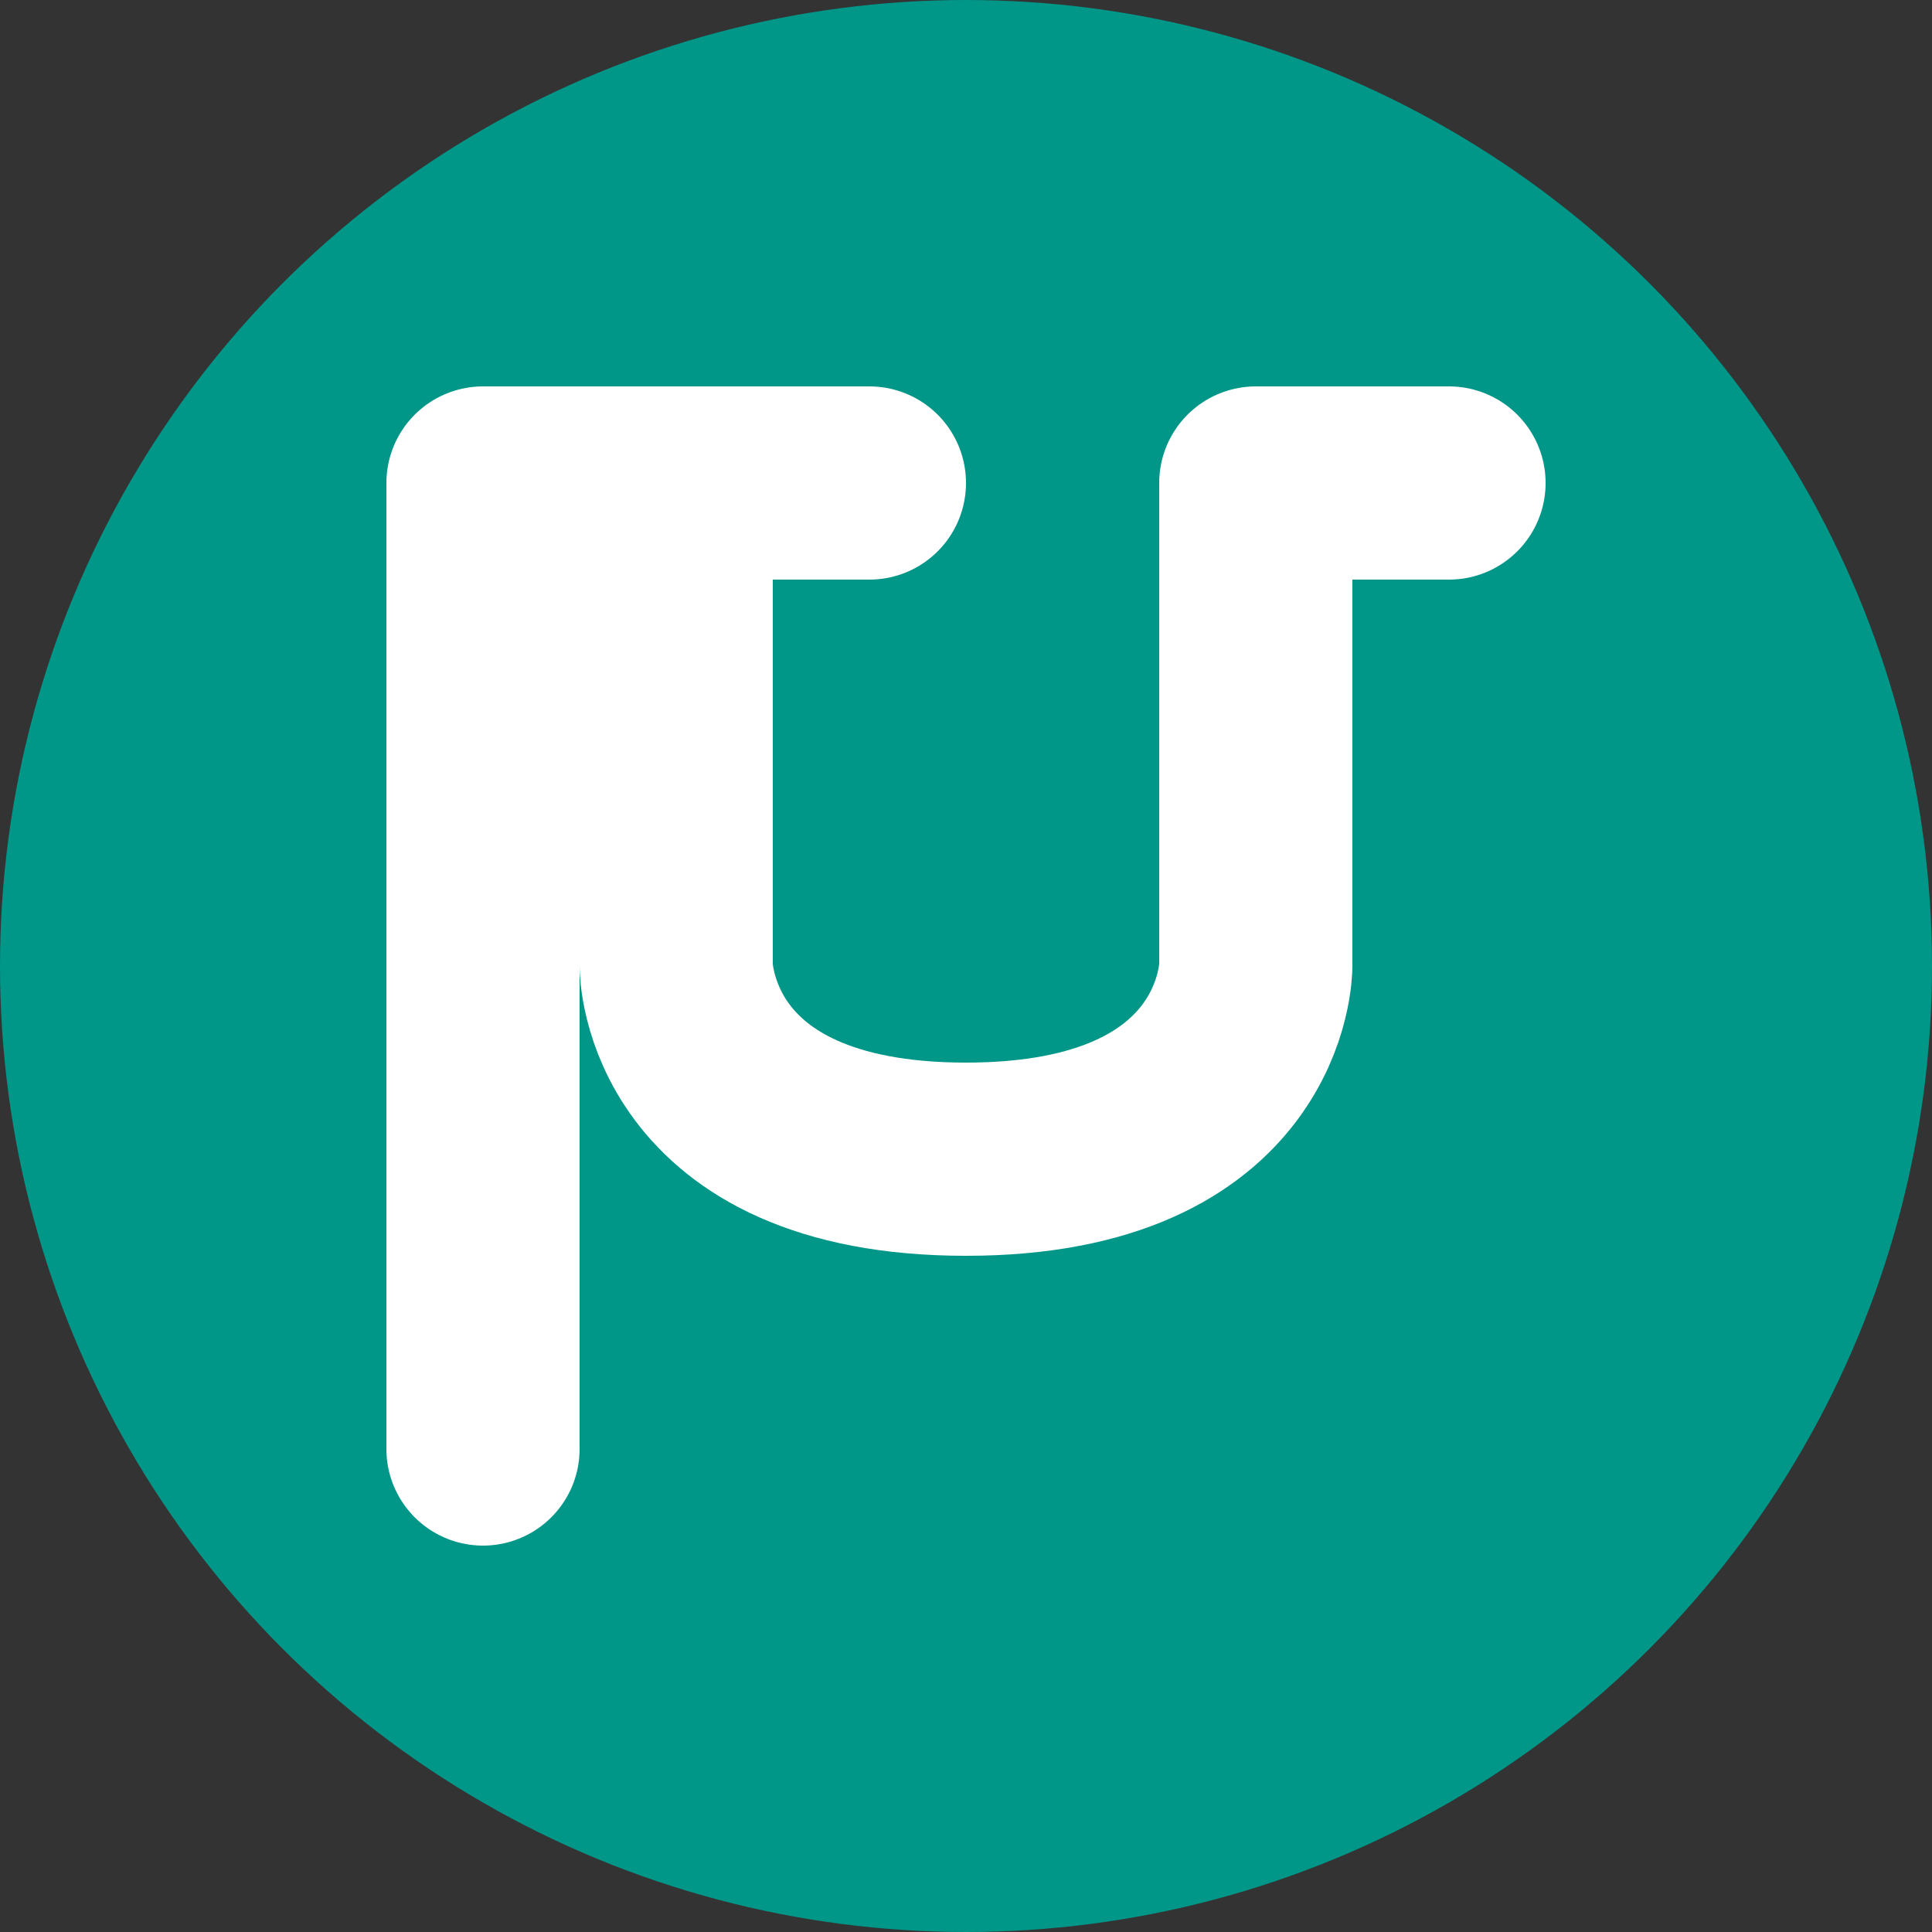 <svg width="200" height="200" viewBox="0 0 200 200" fill="none" xmlns="http://www.w3.org/2000/svg">
    <rect x="0" y="0" width="200" height="200" fill="#333333" stroke="none"/>
    <circle cx="100" cy="100" r="100" fill="#009688"/>

    <path d="M50 150 V 50 H 90 M 70 50 V 100 C 70 100, 70 120, 100 120 C 130 120, 130 100, 130 100 V 50 H 150" stroke="white" stroke-width="20" stroke-linecap="round" stroke-linejoin="round"/>
</svg>
